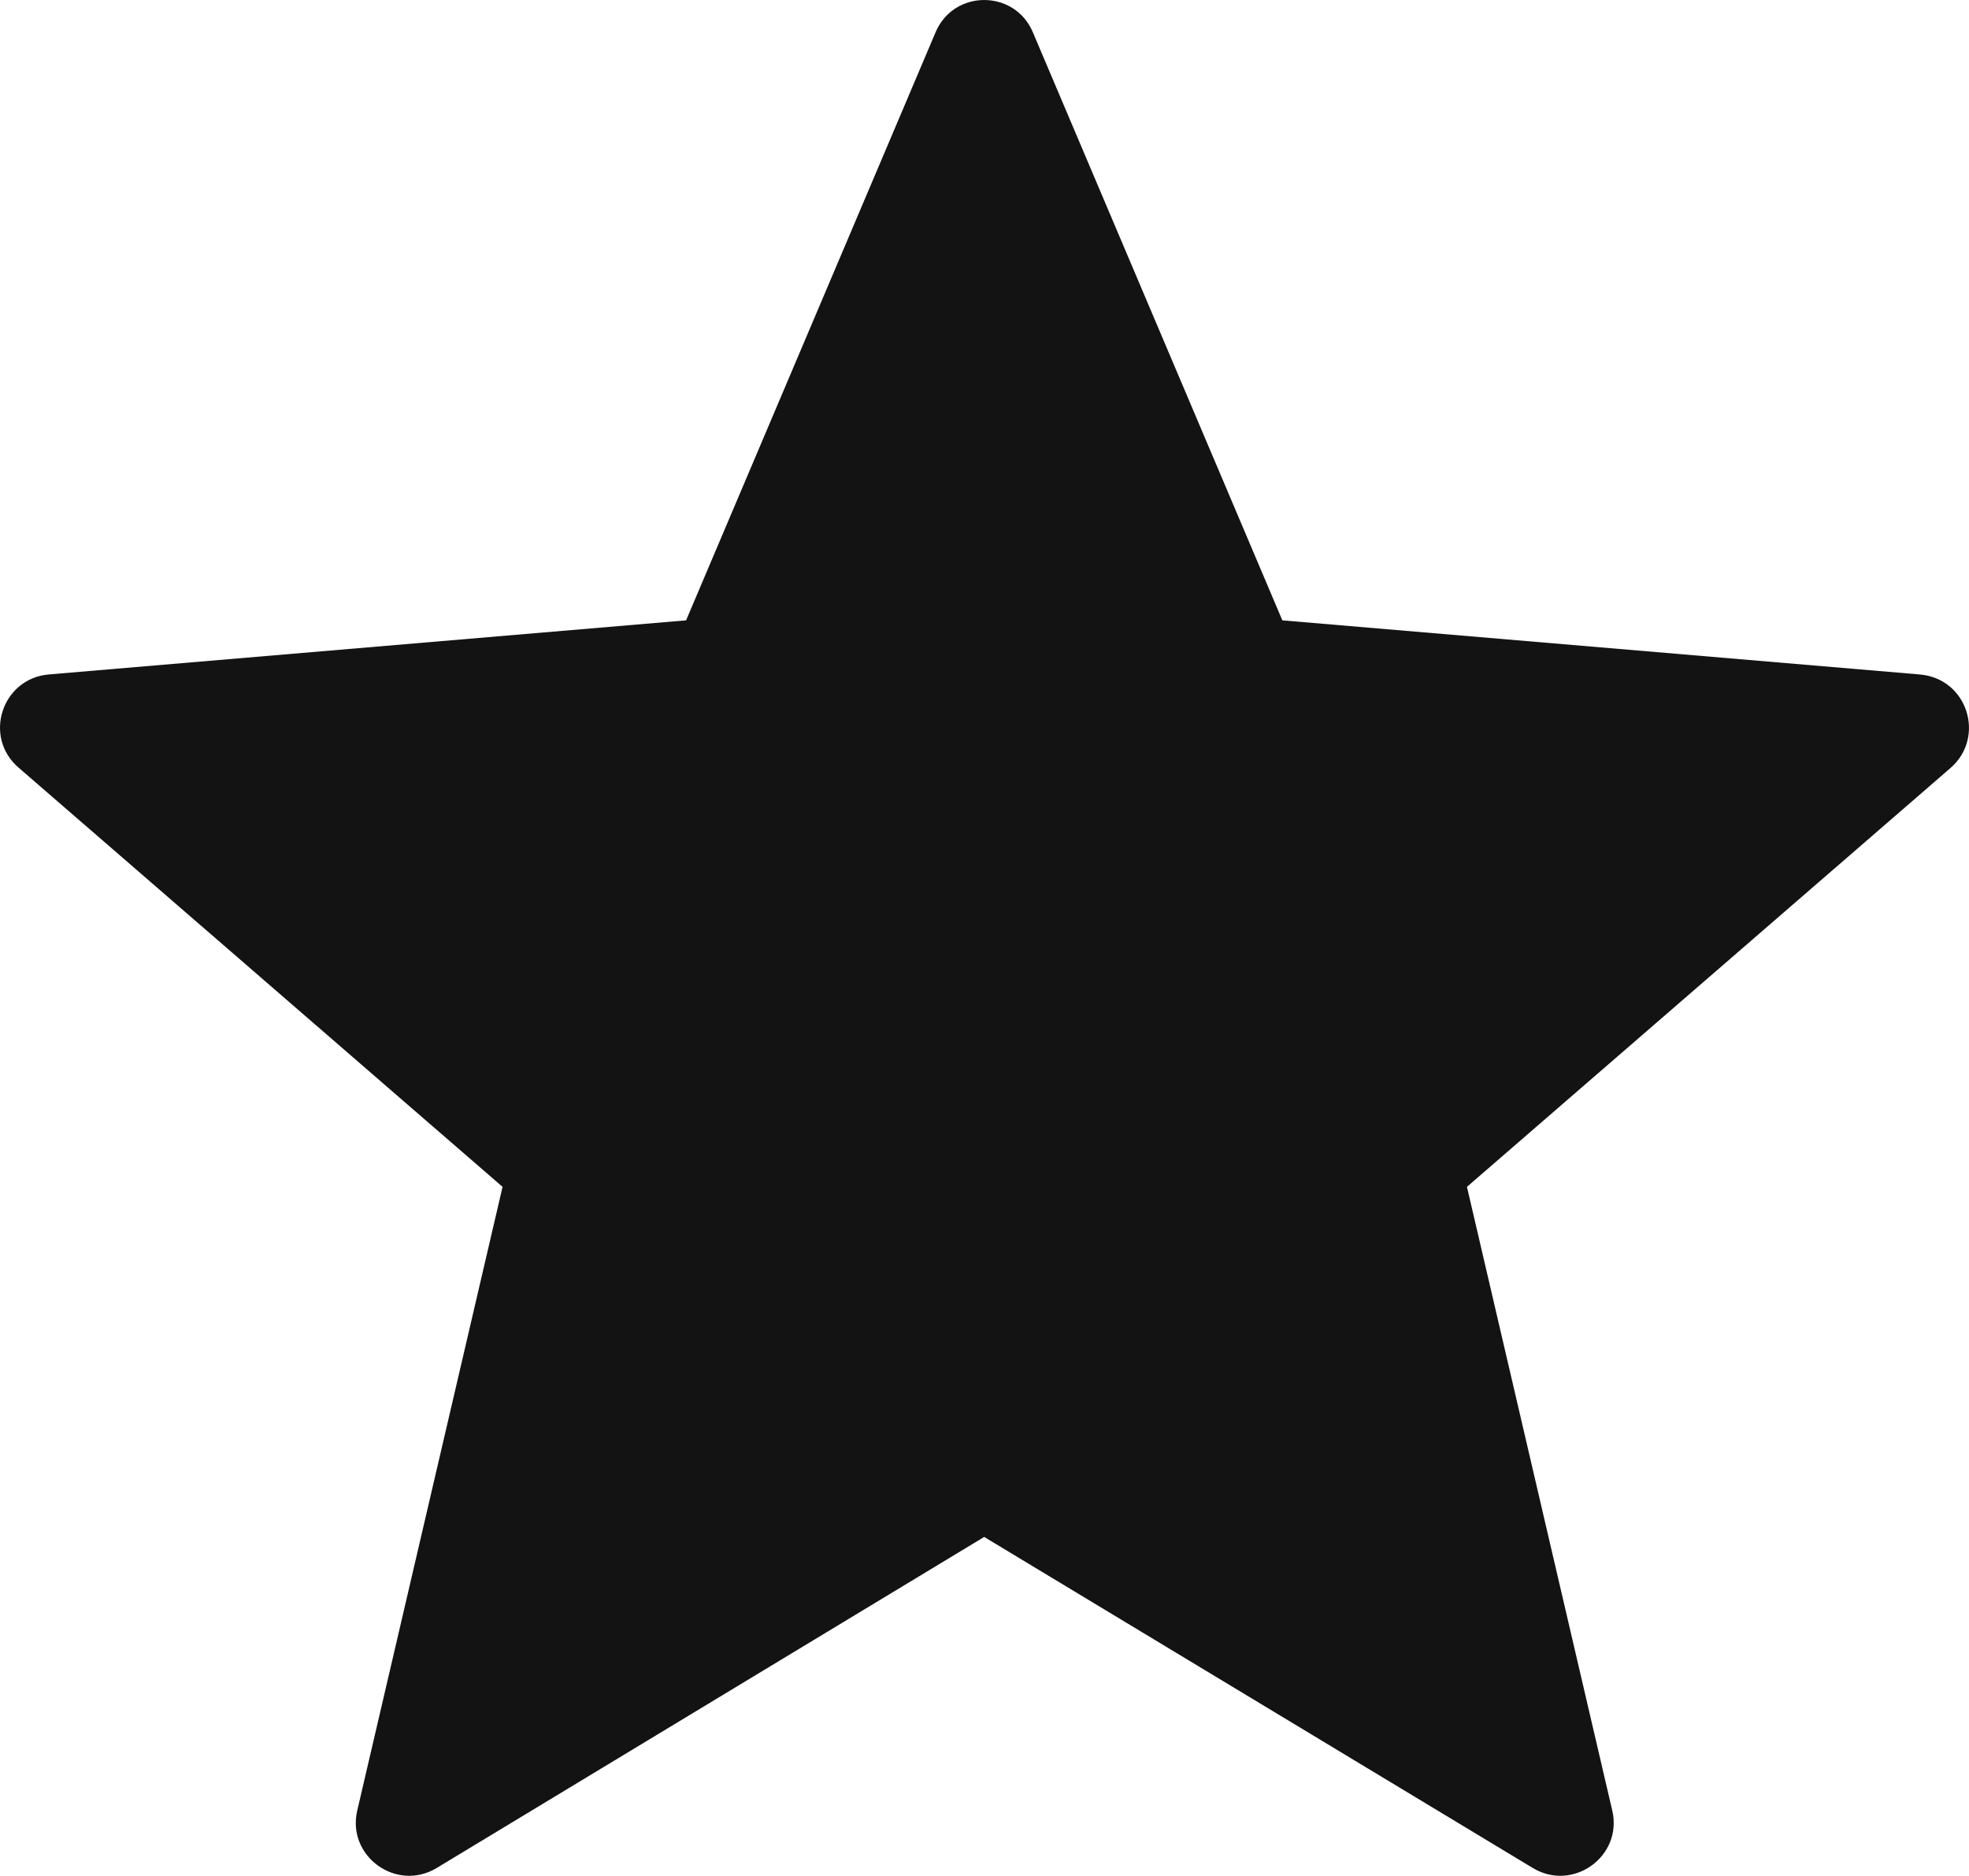 <svg width="38.665" height="36.837" viewBox="0 0 38.666 36.837" fill="none" xmlns="http://www.w3.org/2000/svg" xmlns:xlink="http://www.w3.org/1999/xlink">
	<desc>
			Created with Pixso.
	</desc>
	<defs/>
	<path id="Vector" d="M19.327 30.182L30.098 36.682C30.89 37.161 31.869 36.453 31.661 35.557L28.807 23.307L38.307 15.078C38.994 14.474 38.64 13.328 37.702 13.245L25.182 12.182L20.286 0.641C19.932 -0.214 18.723 -0.214 18.369 0.641L13.473 12.182L0.952 13.245C0.036 13.328 -0.339 14.474 0.369 15.078L9.869 23.307L7.015 35.557C6.807 36.453 7.786 37.161 8.577 36.682L19.327 30.182Z" fill="#131314" fill-opacity="1" fill-rule="nonzero"/>
</svg>
